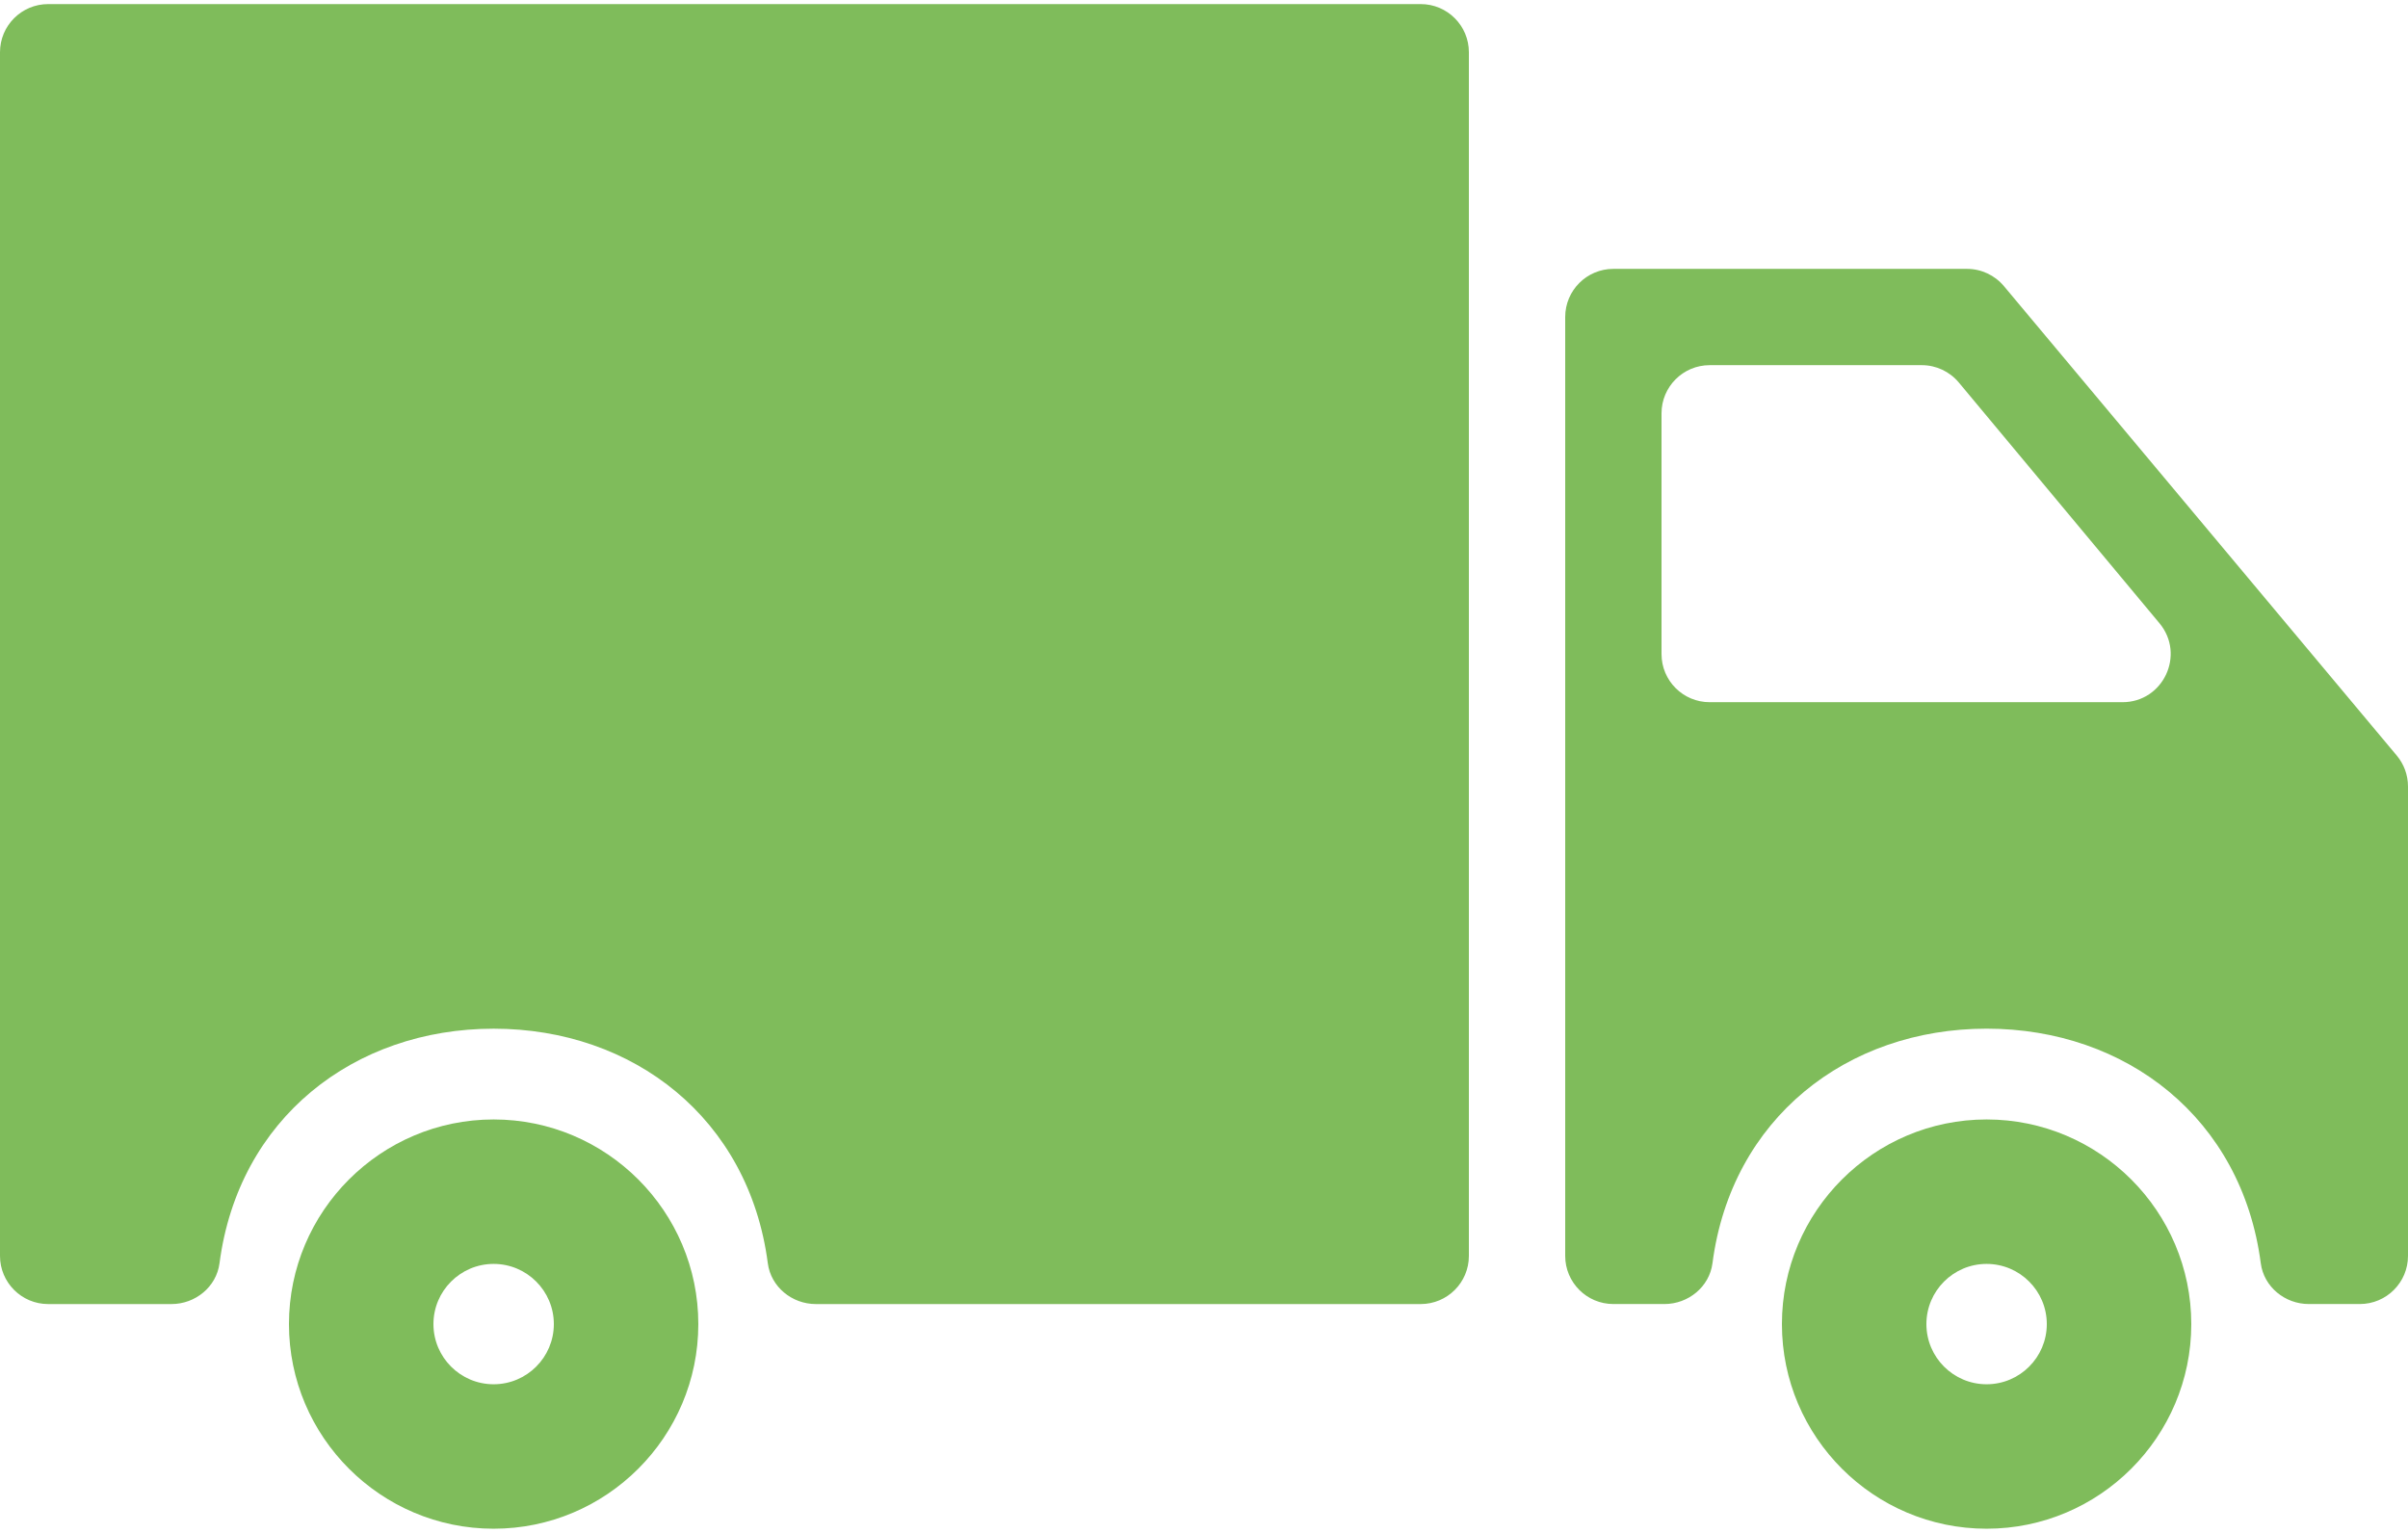 <?xml version="1.0" encoding="UTF-8"?>
<svg width="512px" height="326px" viewBox="0 0 512 326" version="1.1" xmlns="http://www.w3.org/2000/svg" xmlns:xlink="http://www.w3.org/1999/xlink">
    <title>Slice 1</title>
    <g id="Page-1" stroke="none" stroke-width="1" fill="none" fill-rule="evenodd">
        <g id="cargo-truck" transform="translate(0, 0.87)" fill="#7FBC5B" fill-rule="nonzero">
            <path d="M422.4,237.22 C398.403,237.22 378.88,256.748 378.88,280.74 C378.88,304.737 398.403,324.26 422.4,324.26 C446.392,324.26 465.92,304.737 465.92,280.74 C465.92,256.748 446.392,237.22 422.4,237.22 Z M422.4,293.54 C415.34,293.54 409.6,287.8 409.6,280.74 C409.6,273.68 415.34,267.94 422.4,267.94 C429.46,267.94 435.2,273.68 435.2,280.74 C435.2,287.8 429.46,293.54 422.4,293.54 Z" id="Shape"></path>
            <path d="M418.232,56.315 L343.04,56.315 C337.382,56.315 332.8,60.903 332.8,66.555 L332.8,266.235 C332.8,271.887 337.382,276.475 343.04,276.475 L353.9,276.475 C358.969,276.475 363.459,272.824 364.114,267.797 C368.133,237.005 392.694,217.908 422.405,217.908 C452.116,217.908 476.677,237.006 480.696,267.797 C481.351,272.825 485.836,276.475 490.91,276.475 L501.759,276.475 C507.411,276.475 511.999,271.887 511.999,266.235 L511.999,166.395 C511.999,163.989 511.154,161.664 509.613,159.826 L426.085,59.986 C424.141,57.662 421.263,56.315 418.232,56.315 Z M353.28,138.235 L353.28,87.035 C353.28,81.383 357.862,76.795 363.52,76.795 L408.627,76.795 C411.663,76.795 414.546,78.147 416.491,80.481 L459.156,131.681 C464.711,138.352 459.97,148.475 451.287,148.475 L363.52,148.475 C357.862,148.475 353.28,143.893 353.28,138.235 Z" id="Shape"></path>
            <path d="M10.24,276.48 L36.46,276.48 C41.529,276.48 46.019,272.829 46.674,267.802 C50.693,237.01 75.254,217.913 104.965,217.913 C134.676,217.913 159.237,237.011 163.256,267.802 C163.911,272.83 168.396,276.48 173.47,276.48 L302.08,276.48 C307.733,276.48 312.32,271.892 312.32,266.24 L312.32,10.24 C312.32,4.588 307.732,0 302.08,0 L10.24,0 C4.582,0 0,4.588 0,10.24 L0,266.24 C0,271.893 4.582,276.48 10.24,276.48 Z" id="Path"></path>
            <path d="M104.96,237.22 C80.963,237.22 61.44,256.748 61.44,280.74 C61.44,304.737 80.963,324.26 104.96,324.26 C128.952,324.26 148.48,304.737 148.48,280.74 C148.48,256.748 128.952,237.22 104.96,237.22 Z M104.96,293.54 C97.9,293.54 92.16,287.8 92.16,280.74 C92.16,273.68 97.9,267.94 104.96,267.94 C112.02,267.94 117.76,273.68 117.76,280.74 C117.76,287.8 112.02,293.54 104.96,293.54 Z" id="Shape"></path>
        </g>
    </g>
</svg>
